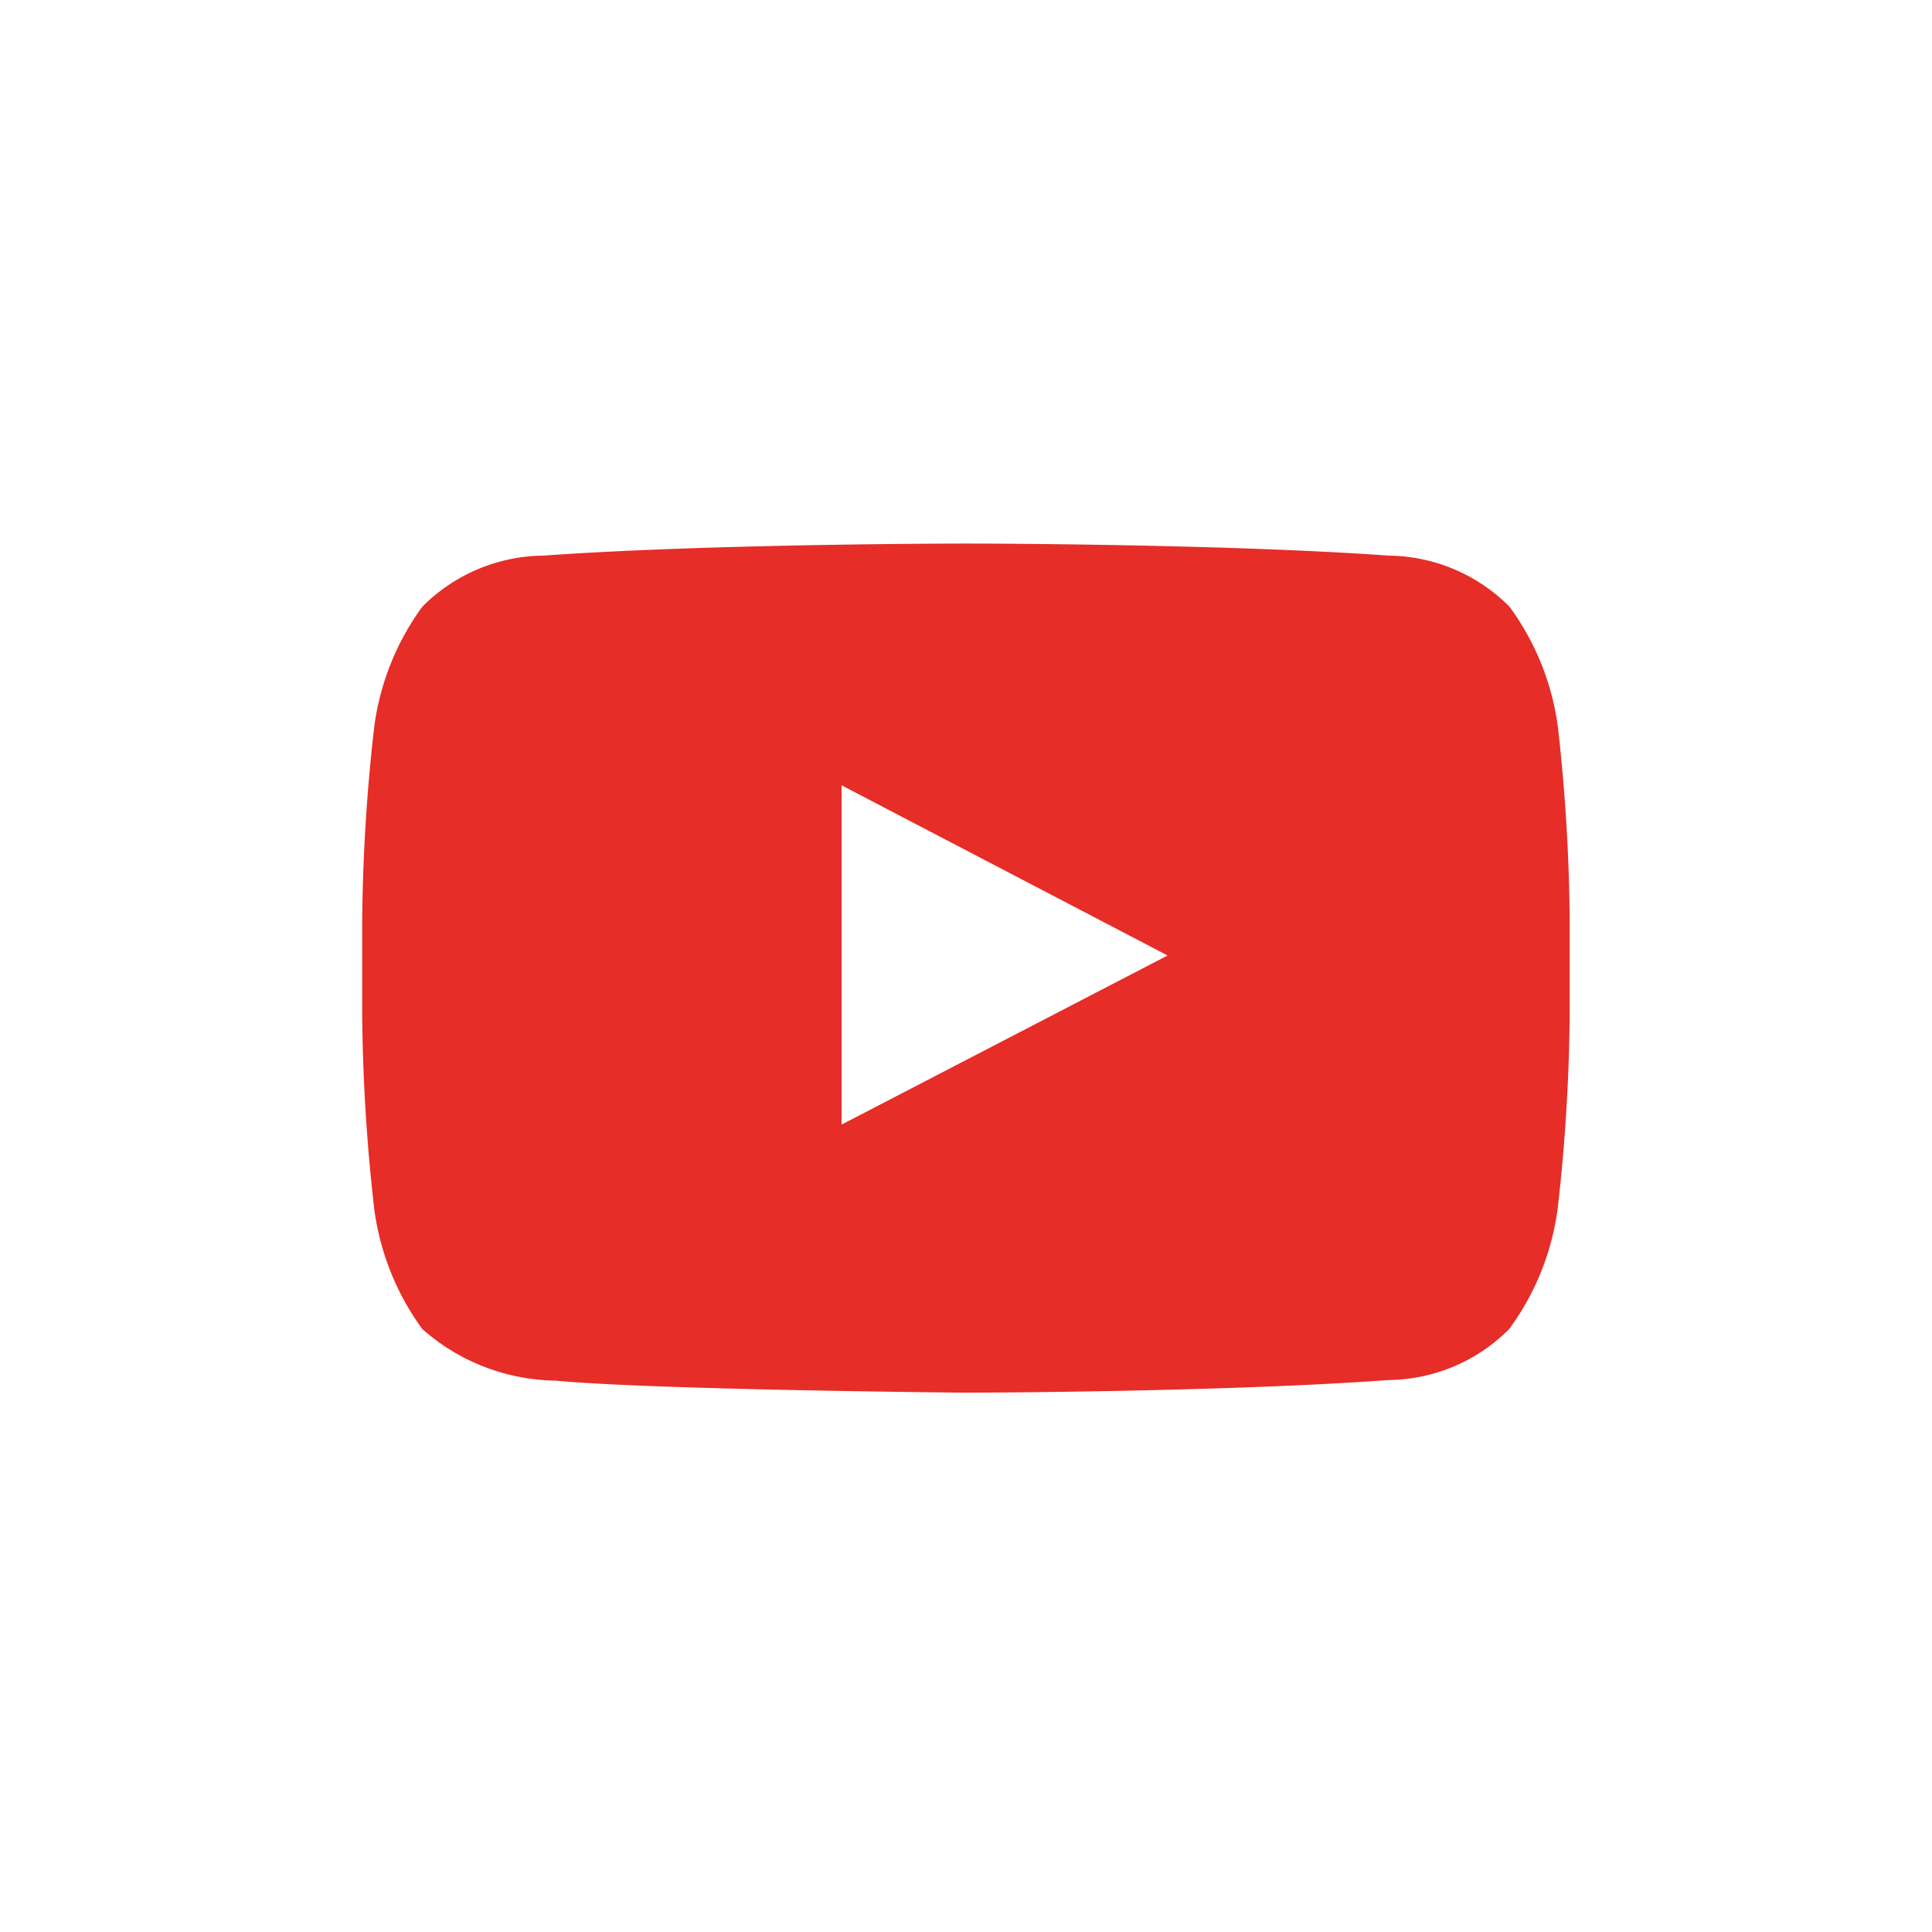 <svg xmlns="http://www.w3.org/2000/svg" width="32" height="32" viewBox="0 0 32 32">
  <defs>
    <style>
      .cls-1 {
        fill: none;
        opacity: 0.2;
      }

      .cls-2 {
        fill: #e62d27;
      }
    </style>
  </defs>
  <g id="ico_youtube" transform="translate(-1723 -171)">
    <rect id="Rectangle_2292" data-name="Rectangle 2292" class="cls-1" width="32" height="32" transform="translate(1723 171)"/>
    <path id="youtube" class="cls-2" d="M209.564,472.228a4.329,4.329,0,0,0-.8-1.985,2.862,2.862,0,0,0-2-.847c-2.8-.2-7-.2-7-.2h-.009s-4.2,0-7,.2a2.863,2.863,0,0,0-2,.847,4.327,4.327,0,0,0-.795,1.985,30.247,30.247,0,0,0-.2,3.237v1.518a30.246,30.246,0,0,0,.2,3.237,4.327,4.327,0,0,0,.795,1.985,3.391,3.391,0,0,0,2.205.855c1.6.154,6.8.2,6.8.2s4.2-.006,7-.209a2.86,2.86,0,0,0,2-.847,4.329,4.329,0,0,0,.8-1.985,30.278,30.278,0,0,0,.2-3.237v-1.518A30.279,30.279,0,0,0,209.564,472.228ZM197.7,478.82V473.2l5.4,2.819Z" transform="translate(1539.239 -289.193)"/>
  </g>
</svg>
